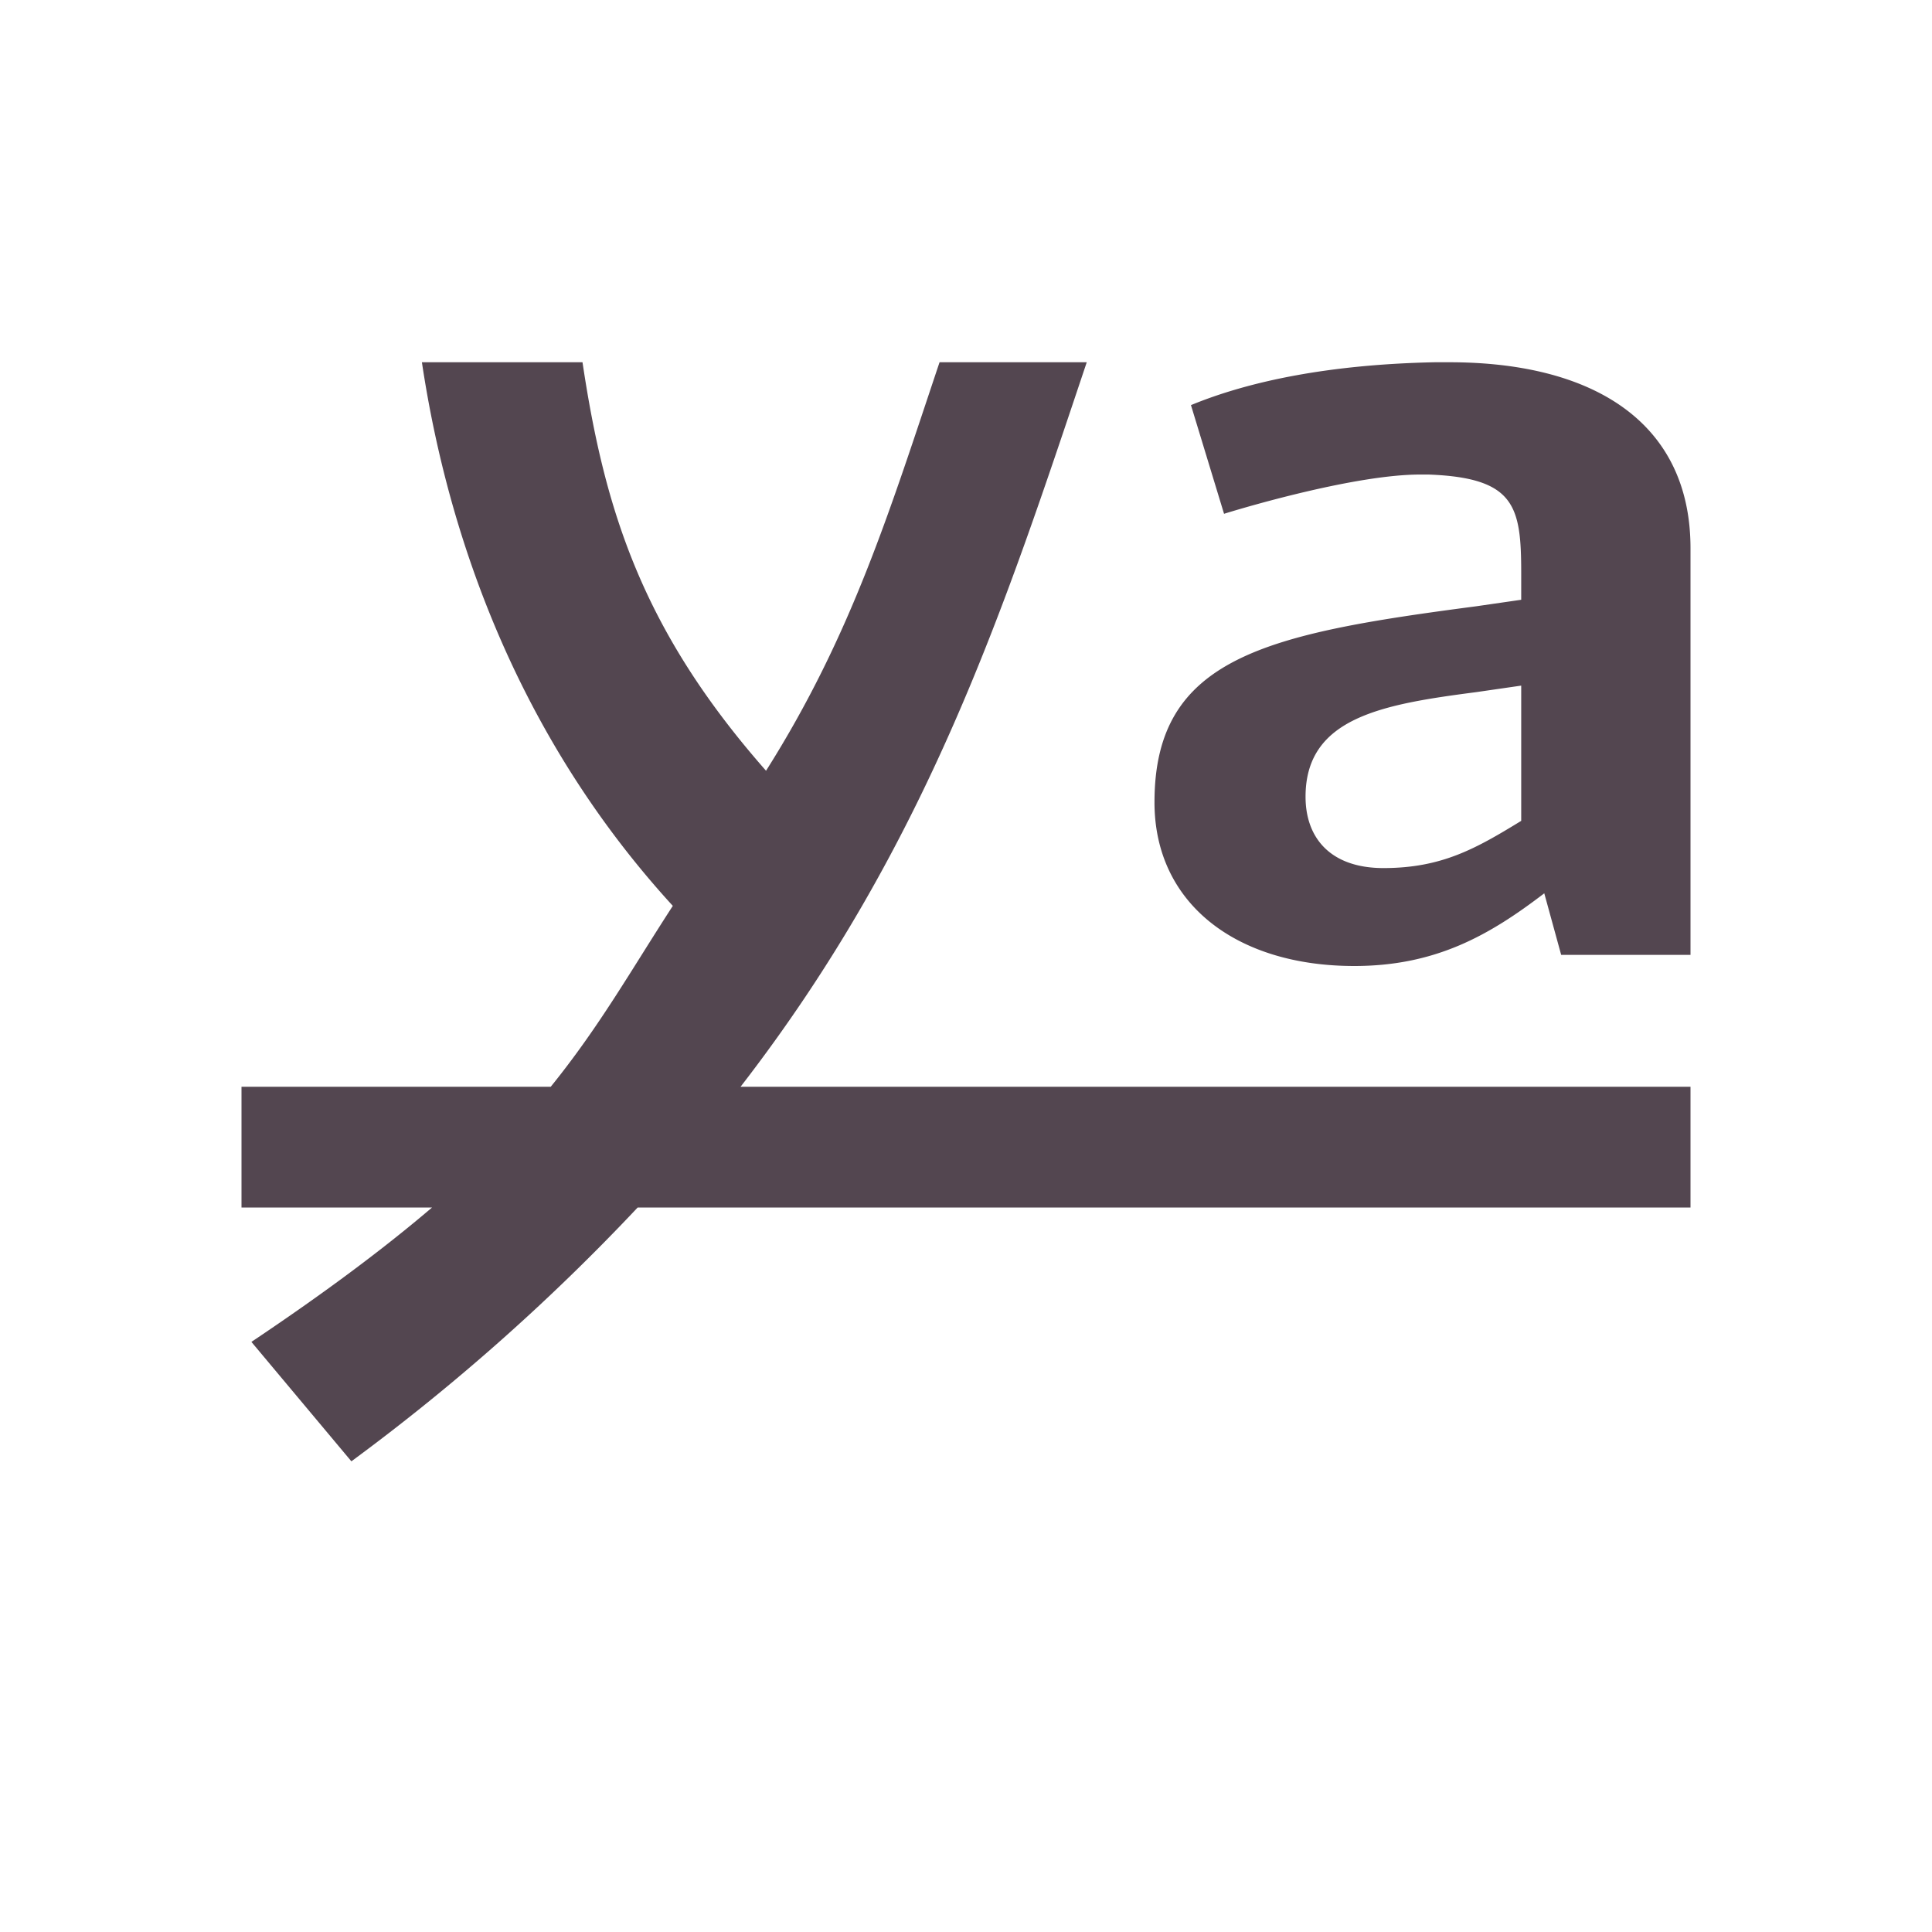<svg xmlns="http://www.w3.org/2000/svg" viewBox="0 0 16 16"><path d="M3.494 3c.218 1.455.801 3.107 2.078 4.502-.346.533-.605.996-1.011 1.498H2v1h1.578c-.387.33-.87.694-1.496 1.113l.828.989A17.5 17.5 0 0 0 5.281 10H14V9H6.133C7.683 6.997 8.322 5.021 9 3H7.781c-.413 1.23-.725 2.256-1.437 3.383C5.324 5.224 5.009 4.237 4.824 3zm8.387 0c-.868.018-1.533.155-2.018.355l.274.9c.232-.072 1.108-.325 1.623-.325h.072c.716.027.766.262.766.818v.219l-.373.054c-1.736.228-2.664.42-2.664 1.622C9.56 7.48 10.236 8 11.215 8c.676 0 1.12-.255 1.574-.602l.14.51H14V4.54C14 3.51 13.213 3 12.002 3zm.717 2.678v1.12c-.374.229-.657.391-1.141.391-.434 0-.645-.245-.645-.591 0-.656.636-.765 1.413-.866z" style="color:#534650;fill:currentColor;fill-opacity:1;stroke:none"/></svg>